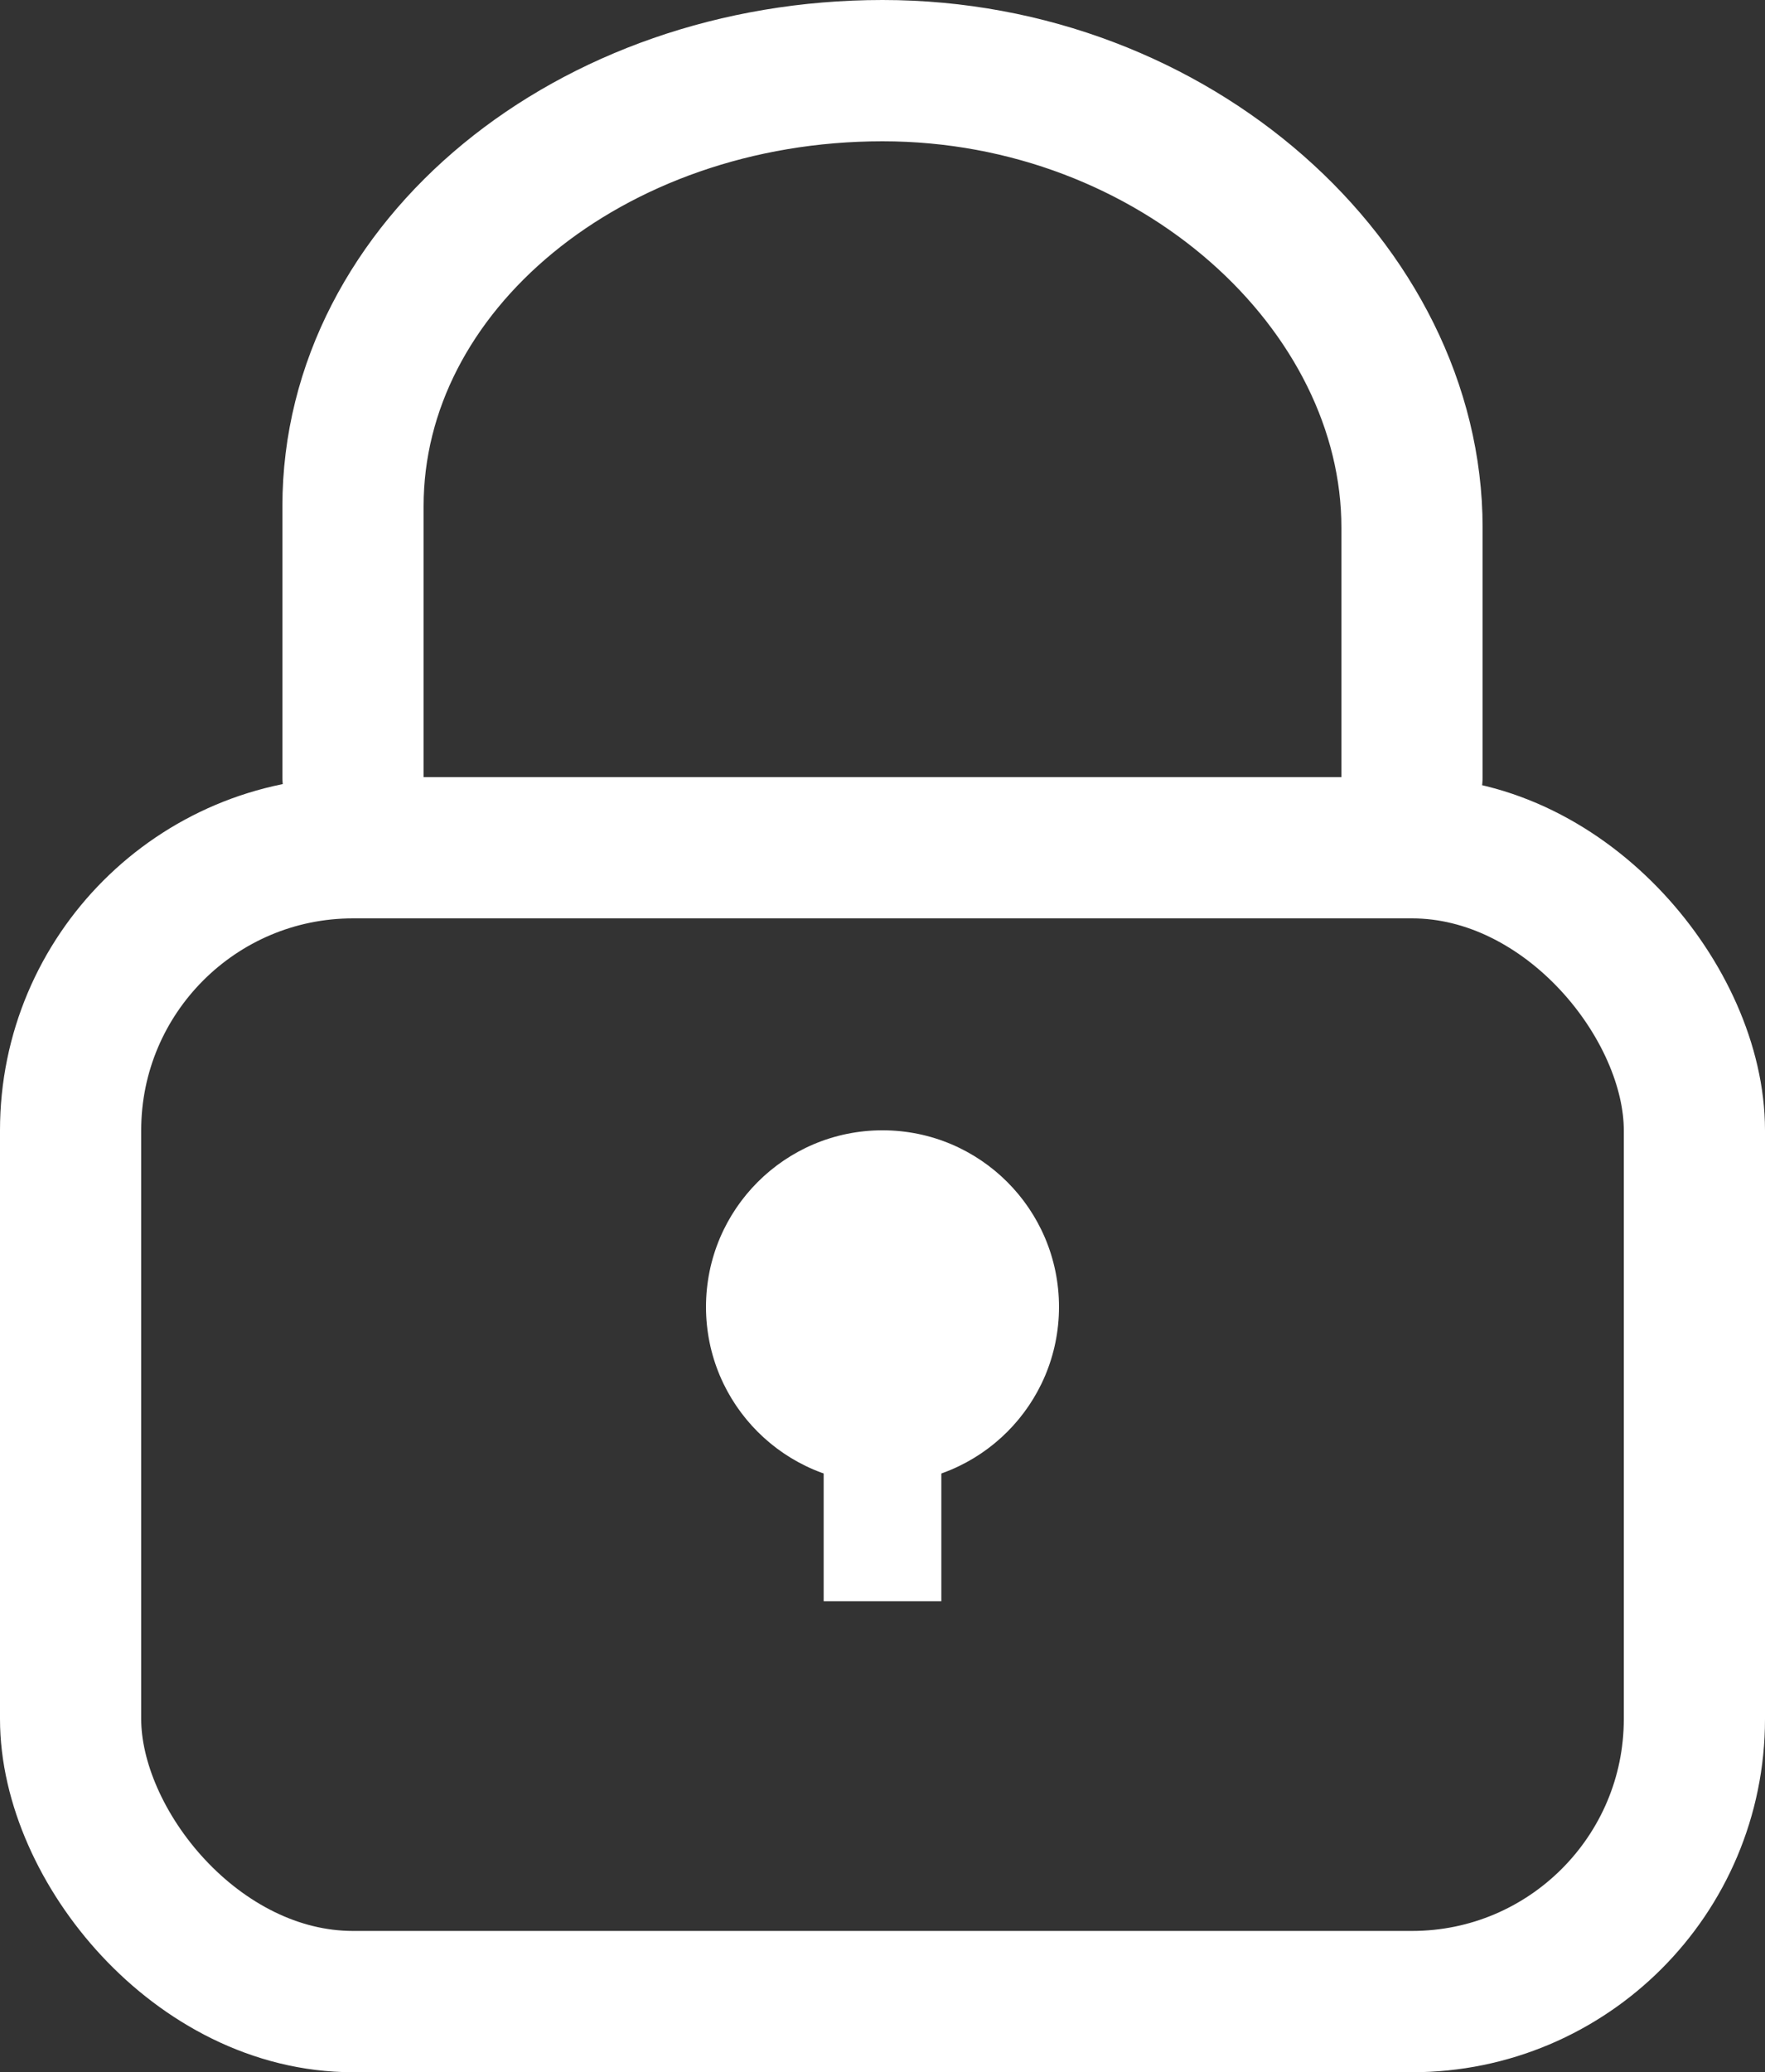 <svg xmlns="http://www.w3.org/2000/svg" width="15" height="17.6" viewBox="0 0 15 17.6">
    <rect x="0" y="0" width="15" height="17.6" fill="#333333" stroke="none"/>
    <g transform="translate(2 .6)">
        <path data-name="패스 329" d="M1076.842 419.464v-2.119c0-2.044-2.015-3.881-4.5-3.881s-4.5 1.657-4.5 3.7v2.3" transform="translate(-1066.842 -413.464)" style="stroke-linecap:round;stroke-linejoin:round;stroke:#fff;stroke-width:1.2px;fill:none"/>
        <g data-name="사각형 1459" transform="translate(-2 6)" style="stroke:#fff;stroke-width:1.2px;fill:none">
            <rect width="15" height="11" rx="3" style="stroke:none"/>
            <rect x=".6" y=".6" width="13.8" height="9.8" rx="2.4" style="fill:none"/>
        </g>
        <circle data-name="타원 8" cx="1.5" cy="1.5" r="1.5" transform="translate(4 9)" style="fill:#fff"/>
        <path data-name="사각형 1460" transform="translate(5 11)" style="fill:#fff" d="M0 0h1v2H0z"/>
    </g>
</svg>
